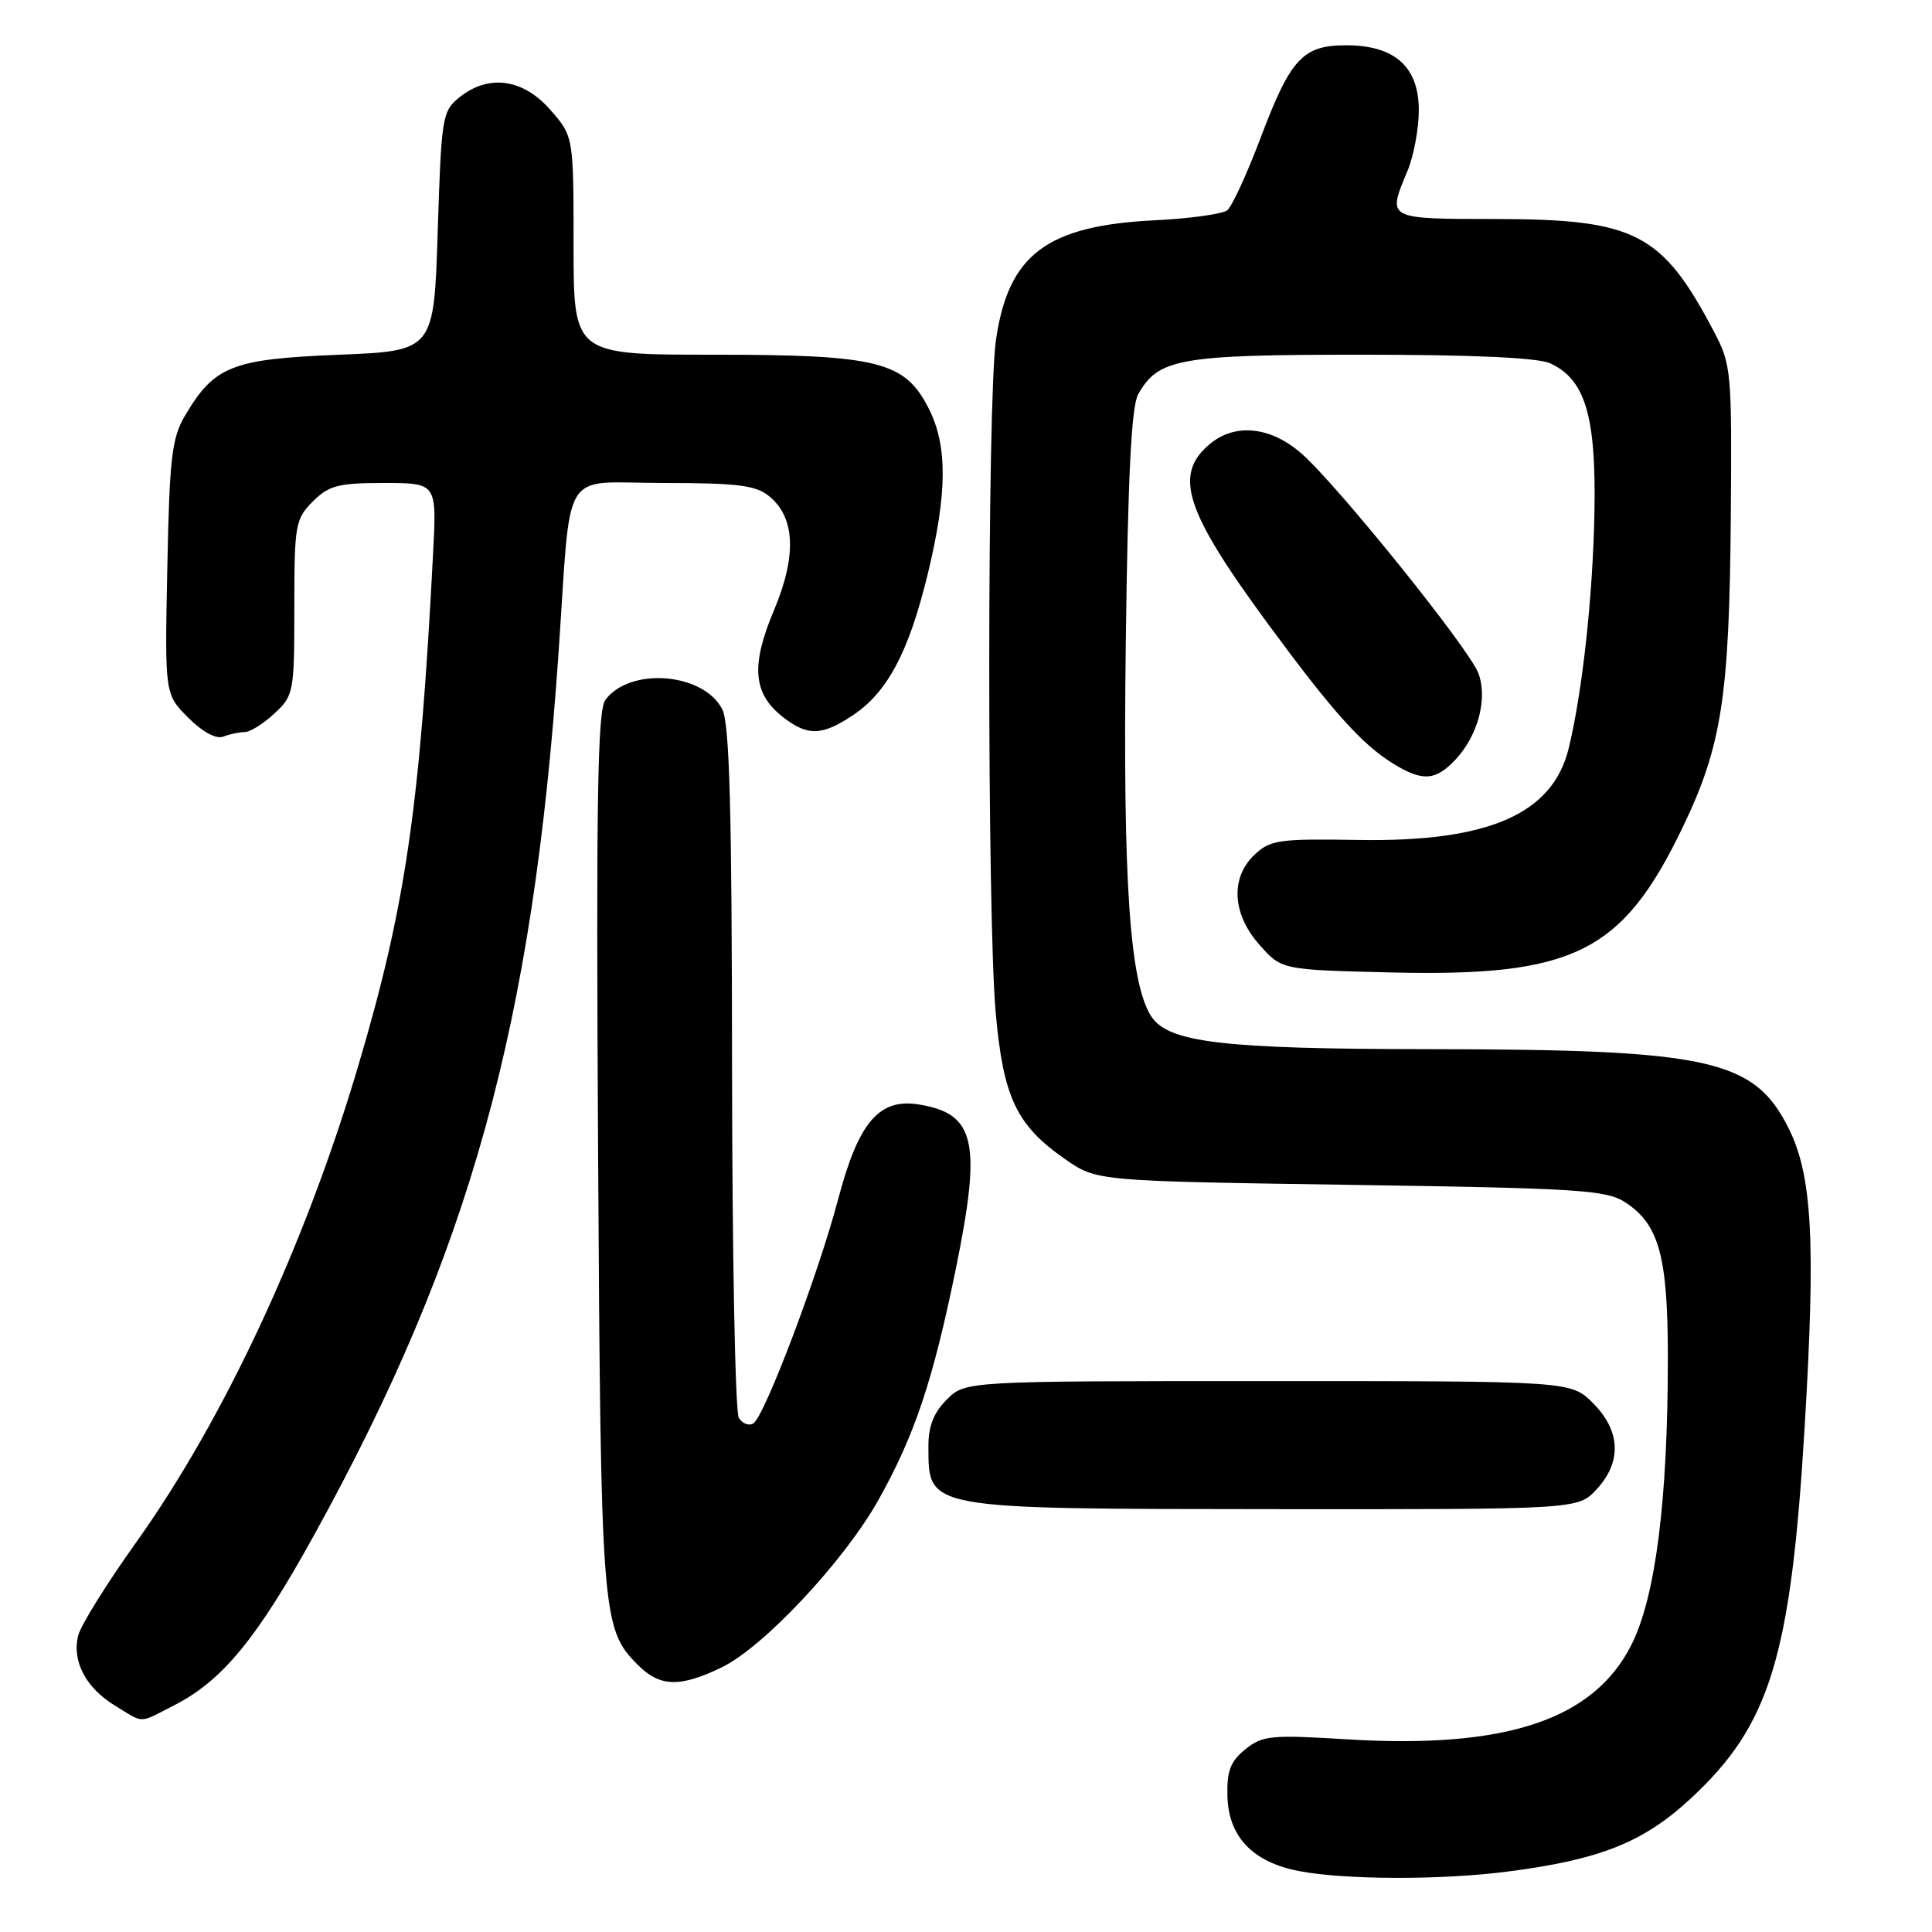 <?xml version="1.0" encoding="UTF-8" standalone="no"?>
<!DOCTYPE svg PUBLIC "-//W3C//DTD SVG 1.1//EN" "http://www.w3.org/Graphics/SVG/1.1/DTD/svg11.dtd" >
<svg xmlns="http://www.w3.org/2000/svg" xmlns:xlink="http://www.w3.org/1999/xlink" version="1.1" viewBox="0 0 256 256">
 <g >
 <path fill="currentColor"
d=" M 199.87 247.98 C 212.05 246.40 217.76 244.12 224.01 238.33 C 234.55 228.58 237.30 219.59 239.13 189.00 C 240.60 164.46 240.13 155.75 237.00 149.50 C 232.42 140.34 226.53 139.05 189.30 139.02 C 161.98 139.00 154.78 138.14 152.54 134.66 C 149.69 130.24 148.78 116.84 149.17 85.31 C 149.45 63.15 149.91 53.87 150.81 52.26 C 153.47 47.50 156.26 47.00 180.40 47.00 C 195.10 47.00 203.77 47.39 205.40 48.14 C 210.07 50.26 211.52 55.18 211.27 68.00 C 211.05 79.12 209.68 91.63 207.87 99.12 C 205.75 107.87 197.25 111.58 180.01 111.30 C 169.53 111.12 168.32 111.29 166.26 113.23 C 162.99 116.29 163.26 121.14 166.92 125.23 C 169.83 128.50 169.83 128.50 184.10 128.85 C 208.56 129.45 214.97 126.27 222.99 109.57 C 228.14 98.86 229.15 92.29 229.34 68.50 C 229.49 49.25 229.41 48.33 227.14 44.00 C 220.24 30.87 216.73 29.05 198.25 29.02 C 183.63 29.00 183.81 29.09 186.50 22.65 C 187.32 20.68 188.00 17.06 188.00 14.60 C 188.00 8.85 184.81 6.00 178.37 6.00 C 172.61 6.00 171.00 7.75 167.00 18.36 C 165.21 23.09 163.24 27.37 162.62 27.86 C 162.01 28.36 157.67 28.96 152.98 29.19 C 138.67 29.91 133.61 33.73 131.97 45.05 C 130.80 53.17 130.78 121.19 131.94 134.23 C 132.94 145.45 134.70 149.13 141.16 153.61 C 145.32 156.50 145.32 156.50 178.96 157.00 C 209.34 157.45 212.86 157.68 215.38 159.33 C 219.84 162.25 221.00 166.50 221.00 179.93 C 221.00 198.71 219.38 211.53 216.20 217.89 C 211.20 227.88 199.56 231.76 178.49 230.47 C 168.39 229.85 167.28 229.96 165.00 231.80 C 163.04 233.39 162.55 234.66 162.64 238.00 C 162.78 243.37 165.96 246.71 172.04 247.91 C 178.14 249.10 190.98 249.14 199.87 247.98 Z  M 23.08 225.96 C 29.47 222.70 34.07 217.10 41.65 203.35 C 62.32 165.87 70.60 135.98 74.01 86.50 C 75.75 61.31 74.09 64.00 87.93 64.00 C 97.73 64.00 100.15 64.30 101.92 65.75 C 105.38 68.58 105.59 73.66 102.54 80.90 C 99.47 88.20 99.78 91.89 103.71 94.99 C 107.01 97.58 108.93 97.52 113.09 94.72 C 117.63 91.66 120.44 86.33 122.93 76.06 C 125.54 65.30 125.57 59.03 123.04 54.09 C 119.88 47.88 116.32 47.00 94.48 47.00 C 76.00 47.00 76.00 47.00 76.00 32.53 C 76.00 18.07 76.00 18.07 72.90 14.53 C 69.28 10.41 64.71 9.80 60.86 12.91 C 58.60 14.73 58.48 15.51 58.00 30.66 C 57.50 46.50 57.50 46.50 44.81 47.01 C 30.71 47.58 28.39 48.50 24.50 55.10 C 22.76 58.06 22.46 60.67 22.17 75.24 C 21.83 91.99 21.83 91.99 24.94 95.09 C 26.86 97.02 28.64 97.97 29.60 97.60 C 30.46 97.27 31.74 97.00 32.44 97.00 C 33.14 97.00 34.90 95.90 36.35 94.55 C 38.92 92.17 39.00 91.75 39.00 80.50 C 39.00 69.53 39.13 68.78 41.45 66.45 C 43.59 64.32 44.81 64.00 50.89 64.00 C 57.87 64.00 57.87 64.00 57.39 73.25 C 55.65 106.98 53.74 120.08 47.50 141.13 C 40.43 165.01 29.70 188.03 18.00 204.43 C 14.13 209.85 10.69 215.38 10.36 216.72 C 9.51 220.10 11.37 223.65 15.23 226.00 C 19.18 228.41 18.28 228.41 23.08 225.96 Z  M 95.62 220.94 C 101.19 218.25 111.88 206.82 116.41 198.73 C 121.21 190.15 123.62 182.95 126.65 168.13 C 130.09 151.28 129.26 147.57 121.76 146.35 C 116.48 145.49 113.75 148.70 111.06 158.90 C 108.44 168.84 101.31 187.69 99.82 188.61 C 99.25 188.97 98.38 188.64 97.90 187.88 C 97.42 187.12 97.02 166.25 97.00 141.50 C 96.98 107.32 96.67 95.90 95.71 94.00 C 93.25 89.13 83.46 88.34 80.21 92.75 C 79.17 94.15 78.98 106.20 79.25 152.50 C 79.61 214.26 79.73 215.82 84.54 220.63 C 87.45 223.54 90.10 223.61 95.62 220.94 Z  M 211.55 197.35 C 214.92 193.72 214.75 189.60 211.08 185.92 C 208.15 183.00 208.15 183.00 168.03 183.00 C 127.91 183.00 127.91 183.00 125.45 185.45 C 123.70 187.21 123.00 188.99 123.02 191.70 C 123.05 200.04 122.44 199.93 168.80 199.97 C 209.10 200.00 209.10 200.00 211.55 197.35 Z  M 192.85 100.66 C 195.85 97.47 197.15 92.54 195.89 89.20 C 194.63 85.89 177.26 64.32 172.47 60.11 C 168.41 56.54 163.74 56.03 160.39 58.77 C 155.42 62.85 156.95 67.62 168.06 82.73 C 176.49 94.19 180.39 98.55 184.50 101.12 C 188.45 103.58 190.19 103.49 192.85 100.66 Z "/>
</g>
</svg>